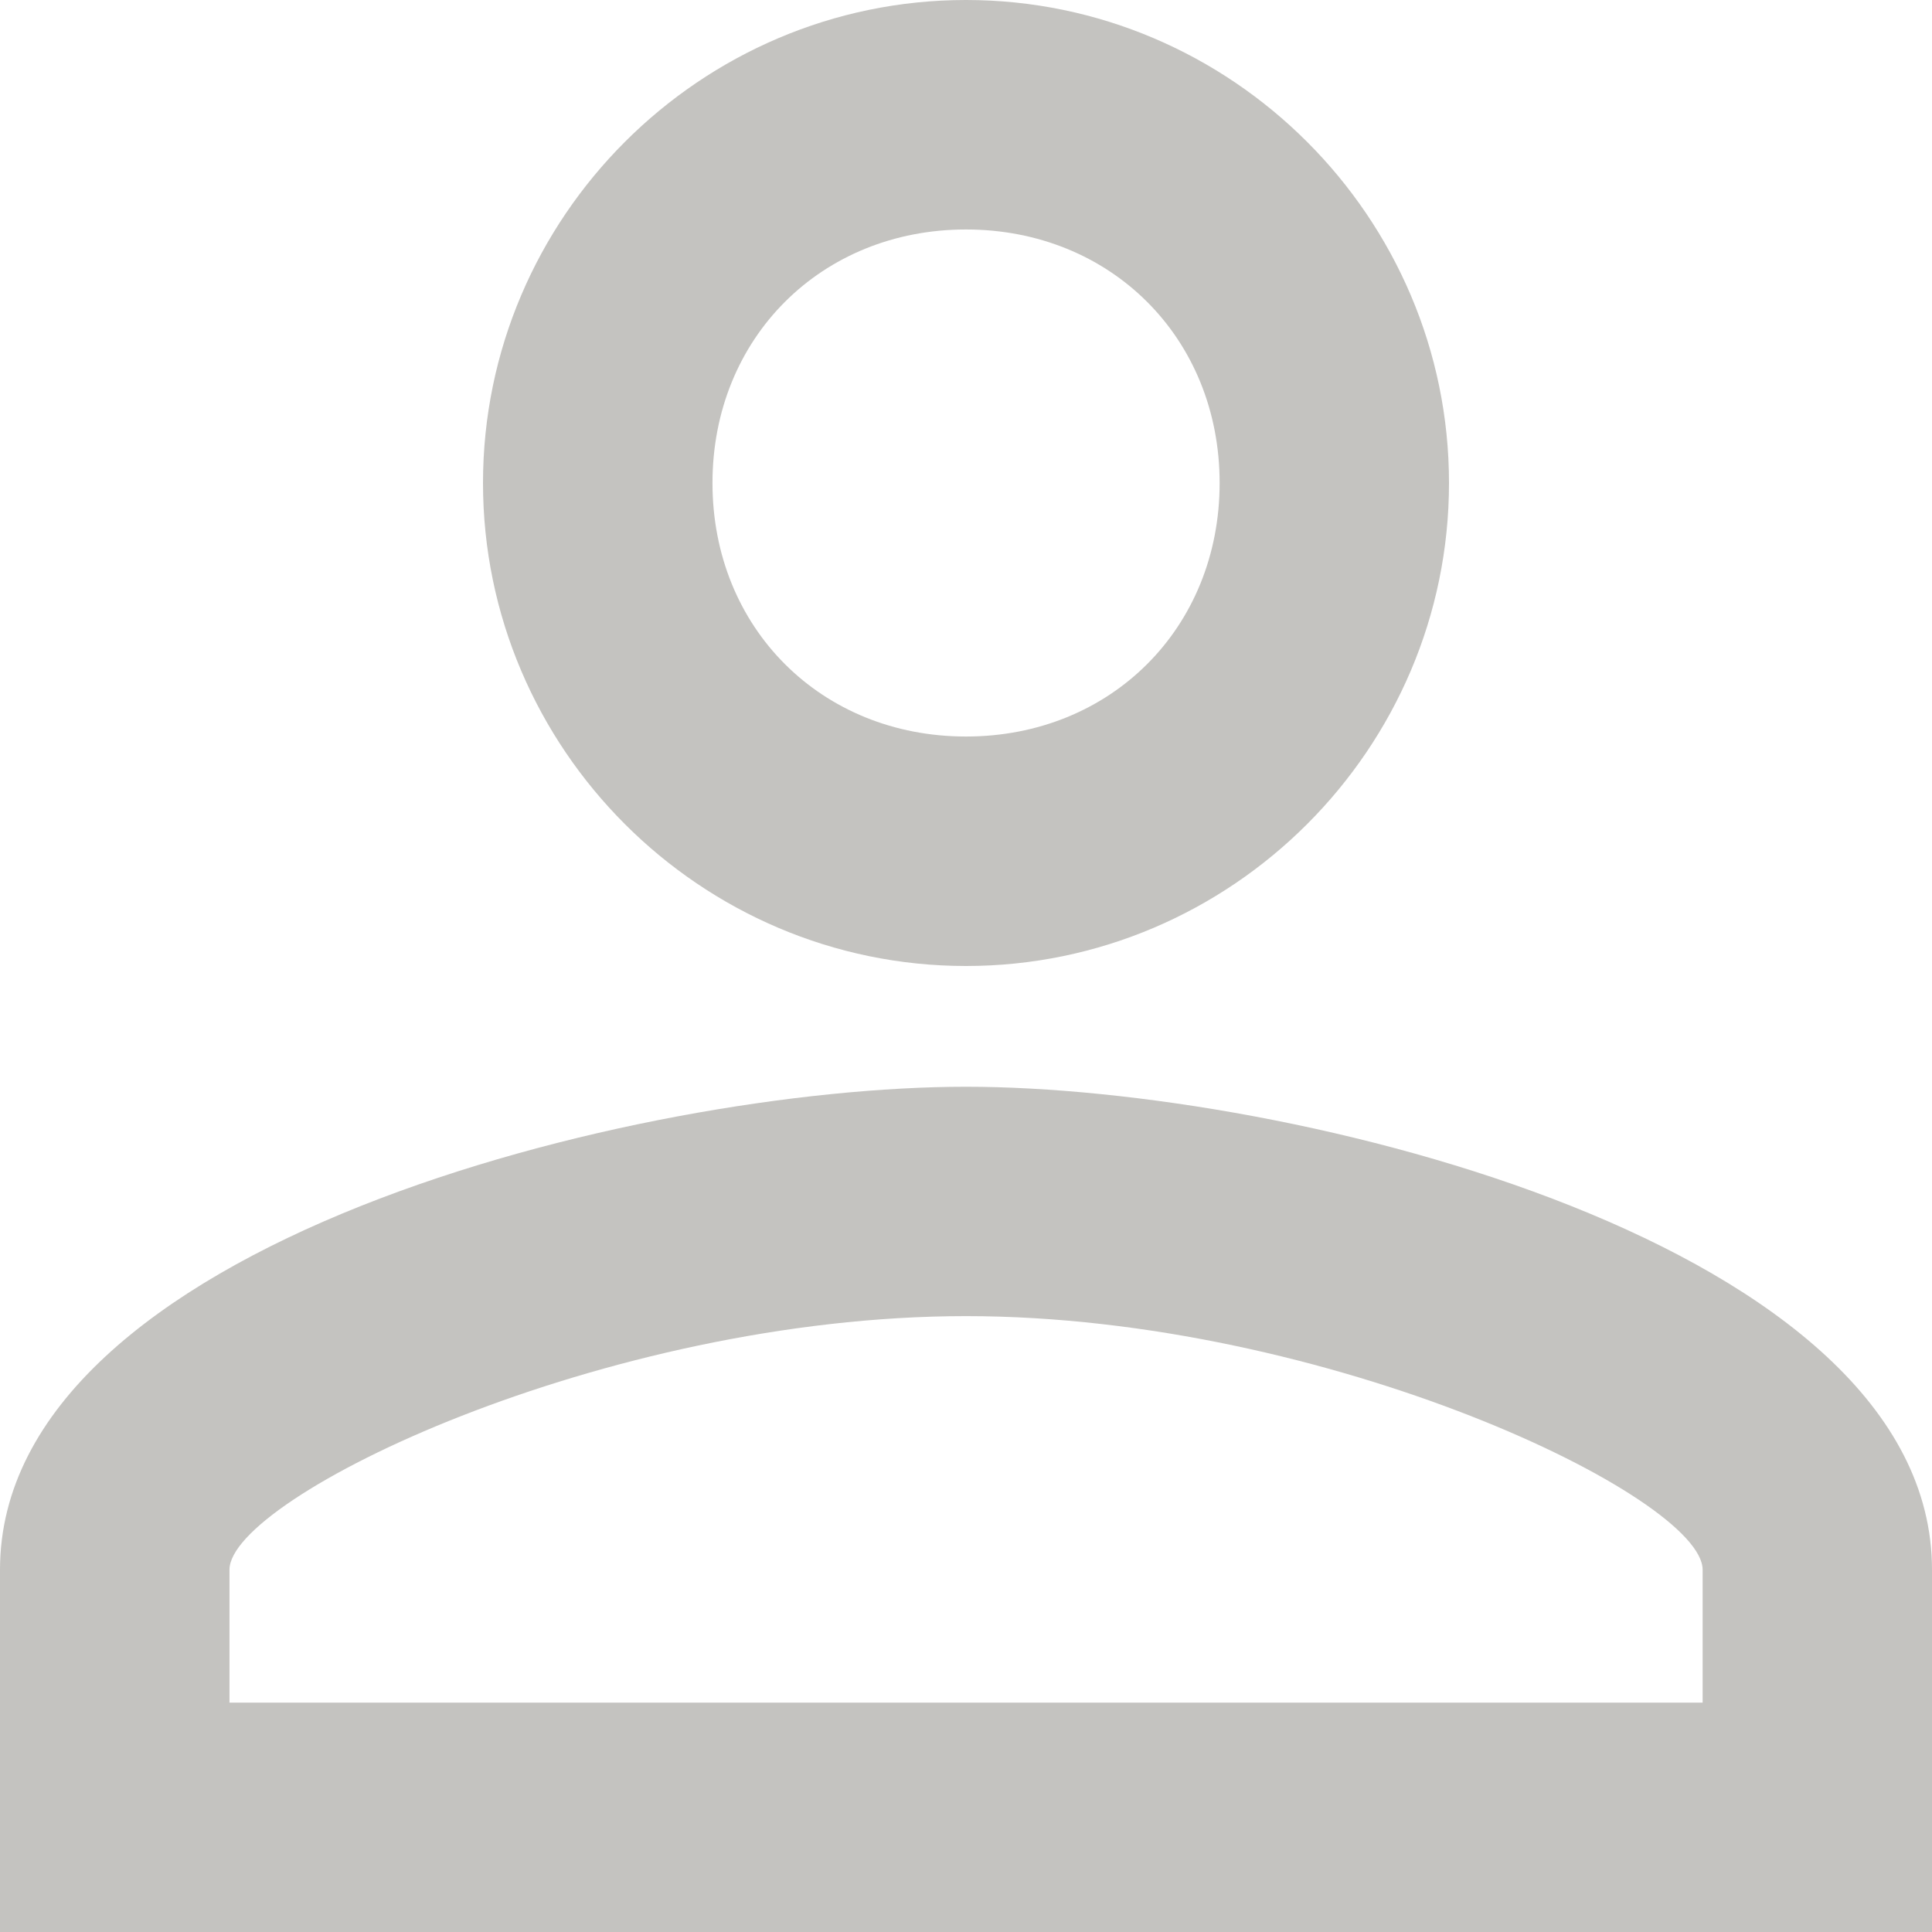 <?xml version="1.0" encoding="UTF-8" standalone="no"?>
<svg width="18px" height="18px" viewBox="0 0 18 18" version="1.1" xmlns="http://www.w3.org/2000/svg" xmlns:xlink="http://www.w3.org/1999/xlink" xmlns:sketch="http://www.bohemiancoding.com/sketch/ns">
    <!-- Generator: Sketch 3.5.1 (25234) - http://www.bohemiancoding.com/sketch -->
    <title>person-outline</title>
    <desc>Created with Sketch.</desc>
    <defs></defs>
    <g id="Page-1" stroke="none" stroke-width="1" fill="none" fill-rule="evenodd" sketch:type="MSPage">
        <g id="Main-1440х900-Copy" sketch:type="MSArtboardGroup" transform="translate(-126, -30)" fill="#C4C3C0">
            <g id="Menu" sketch:type="MSLayerGroup">
                <g id="Group-9" transform="translate(110, 15)" sketch:type="MSShapeGroup">
                    <g id="person-outline" transform="translate(16, 15)">
                        <path d="M9,2.138 C10.35,2.138 11.363,3.15 11.363,4.5 C11.363,5.85 10.35,6.862 9,6.862 C7.65,6.862 6.638,5.85 6.638,4.5 C6.638,3.15 7.65,2.138 9,2.138 L9,2.138 Z M9,12.262 C12.375,12.262 15.863,13.95 15.863,14.625 L15.863,15.863 L2.138,15.863 L2.138,14.625 C2.138,13.95 5.625,12.262 9,12.262 L9,12.262 Z M9,0 C6.525,0 4.5,2.025 4.5,4.5 C4.5,6.975 6.525,9 9,9 C11.475,9 13.5,6.975 13.5,4.5 C13.5,2.025 11.475,0 9,0 L9,0 L9,0 Z M9,10.125 C5.963,10.125 0,11.588 0,14.625 L0,18 L18,18 L18,14.625 C18,11.588 12.037,10.125 9,10.125 L9,10.125 L9,10.125 Z" id="Shape"></path>
                    </g>
                </g>
            </g>
        </g>
    </g>
</svg>